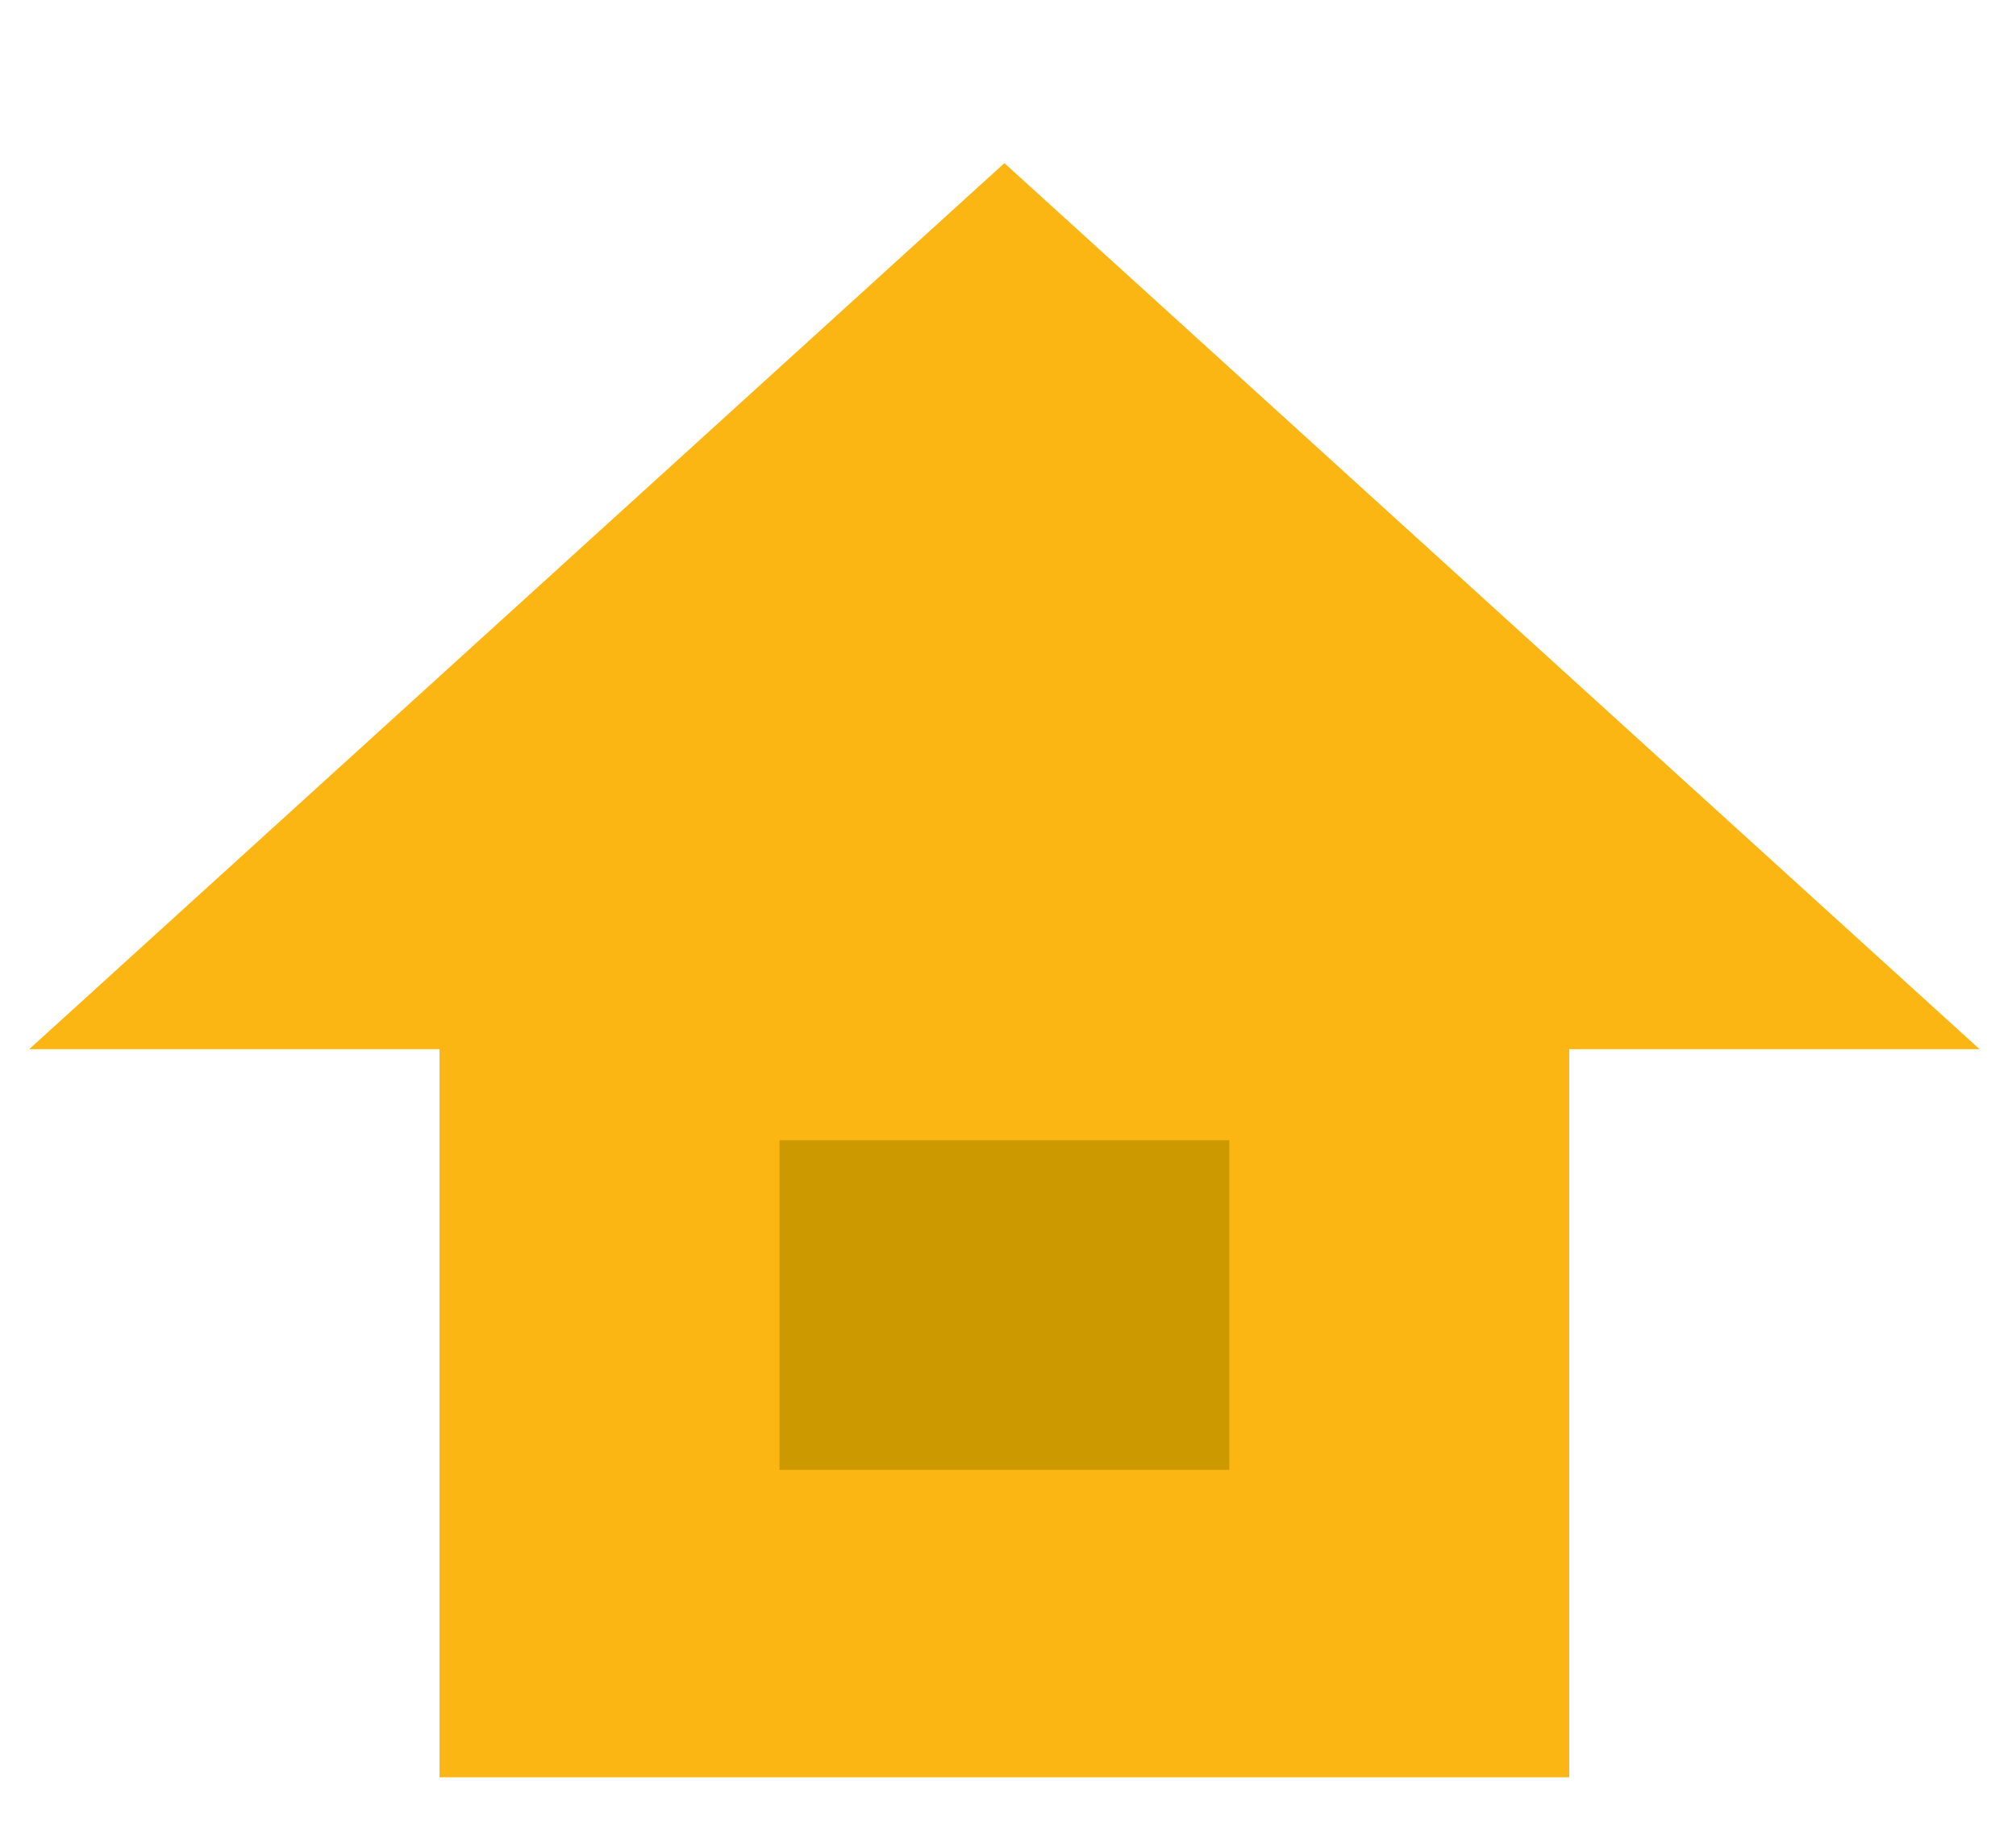 <svg xmlns="http://www.w3.org/2000/svg" viewBox="0 0 117.42 106.59">
    <defs>
<style>
	.cls-1{fill:#FBB613;}
	.cls-2{fill:#CC9900;}
</style>
</defs>
<title>structure-resident</title>
    <g id="Layer_2" data-name="Layer 2">
        <g id="Layer_1-2" data-name="Layer 1">

	<polygon class="cls-1" points="115.3,61.1 58.5,9.5 1.7,61.1 25.6,61.1 25.6,103.5 91.4,103.5 91.4,61.1 	"/>
	<rect x="45.4" y="66.4" class="cls-2" width="26.2" height="19.2"/>
</g>
</g>
</svg>
